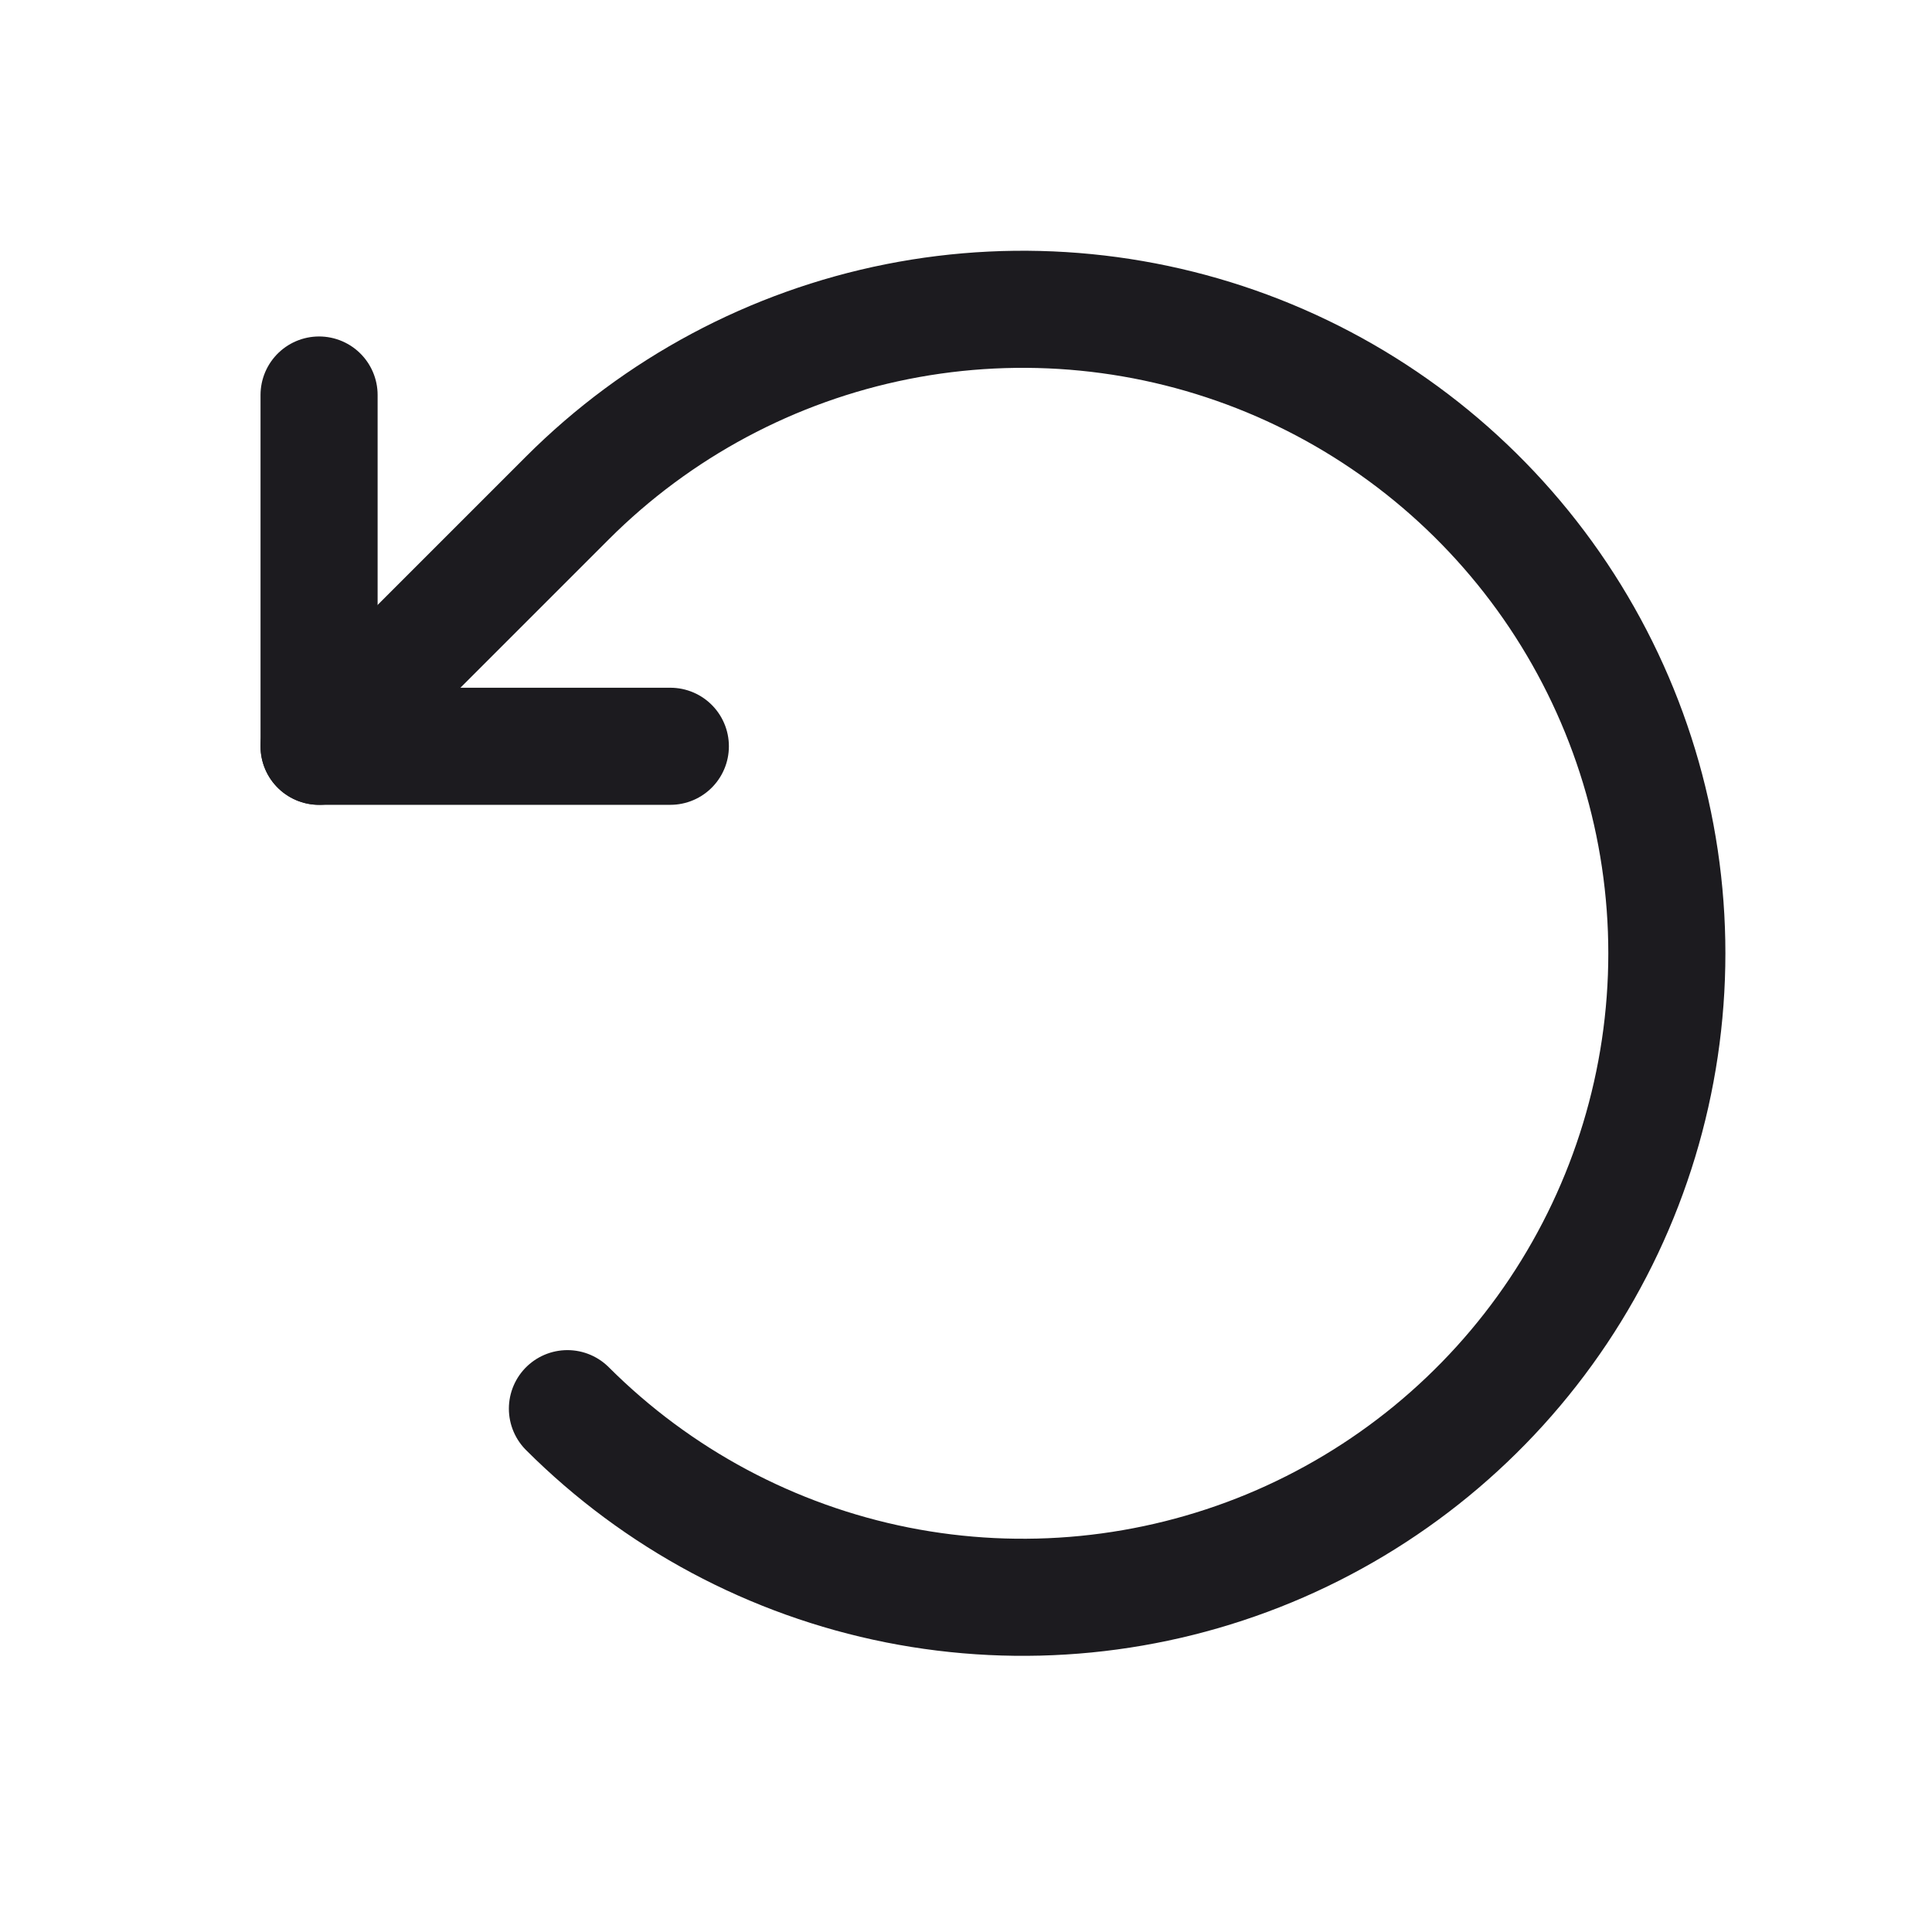 <svg width="33" height="33" viewBox="0 0 33 33" fill="none" xmlns="http://www.w3.org/2000/svg">
<path d="M11.45 12.747H5.45V6.747" stroke="#1C1B1F" stroke-width="2" stroke-linecap="round" stroke-linejoin="round"/>
<path d="M9.692 24.061C11.231 25.599 13.191 26.647 15.325 27.072C17.458 27.496 19.67 27.278 21.68 26.446C23.69 25.613 25.408 24.203 26.617 22.394C27.825 20.585 28.471 18.459 28.471 16.283C28.471 14.107 27.825 11.981 26.617 10.172C25.408 8.363 23.69 6.953 21.68 6.12C19.67 5.288 17.458 5.07 15.325 5.494C13.191 5.919 11.231 6.966 9.692 8.505L5.45 12.747" stroke="#1C1B1F" stroke-width="2" stroke-linecap="round" stroke-linejoin="round"/>
</svg>

